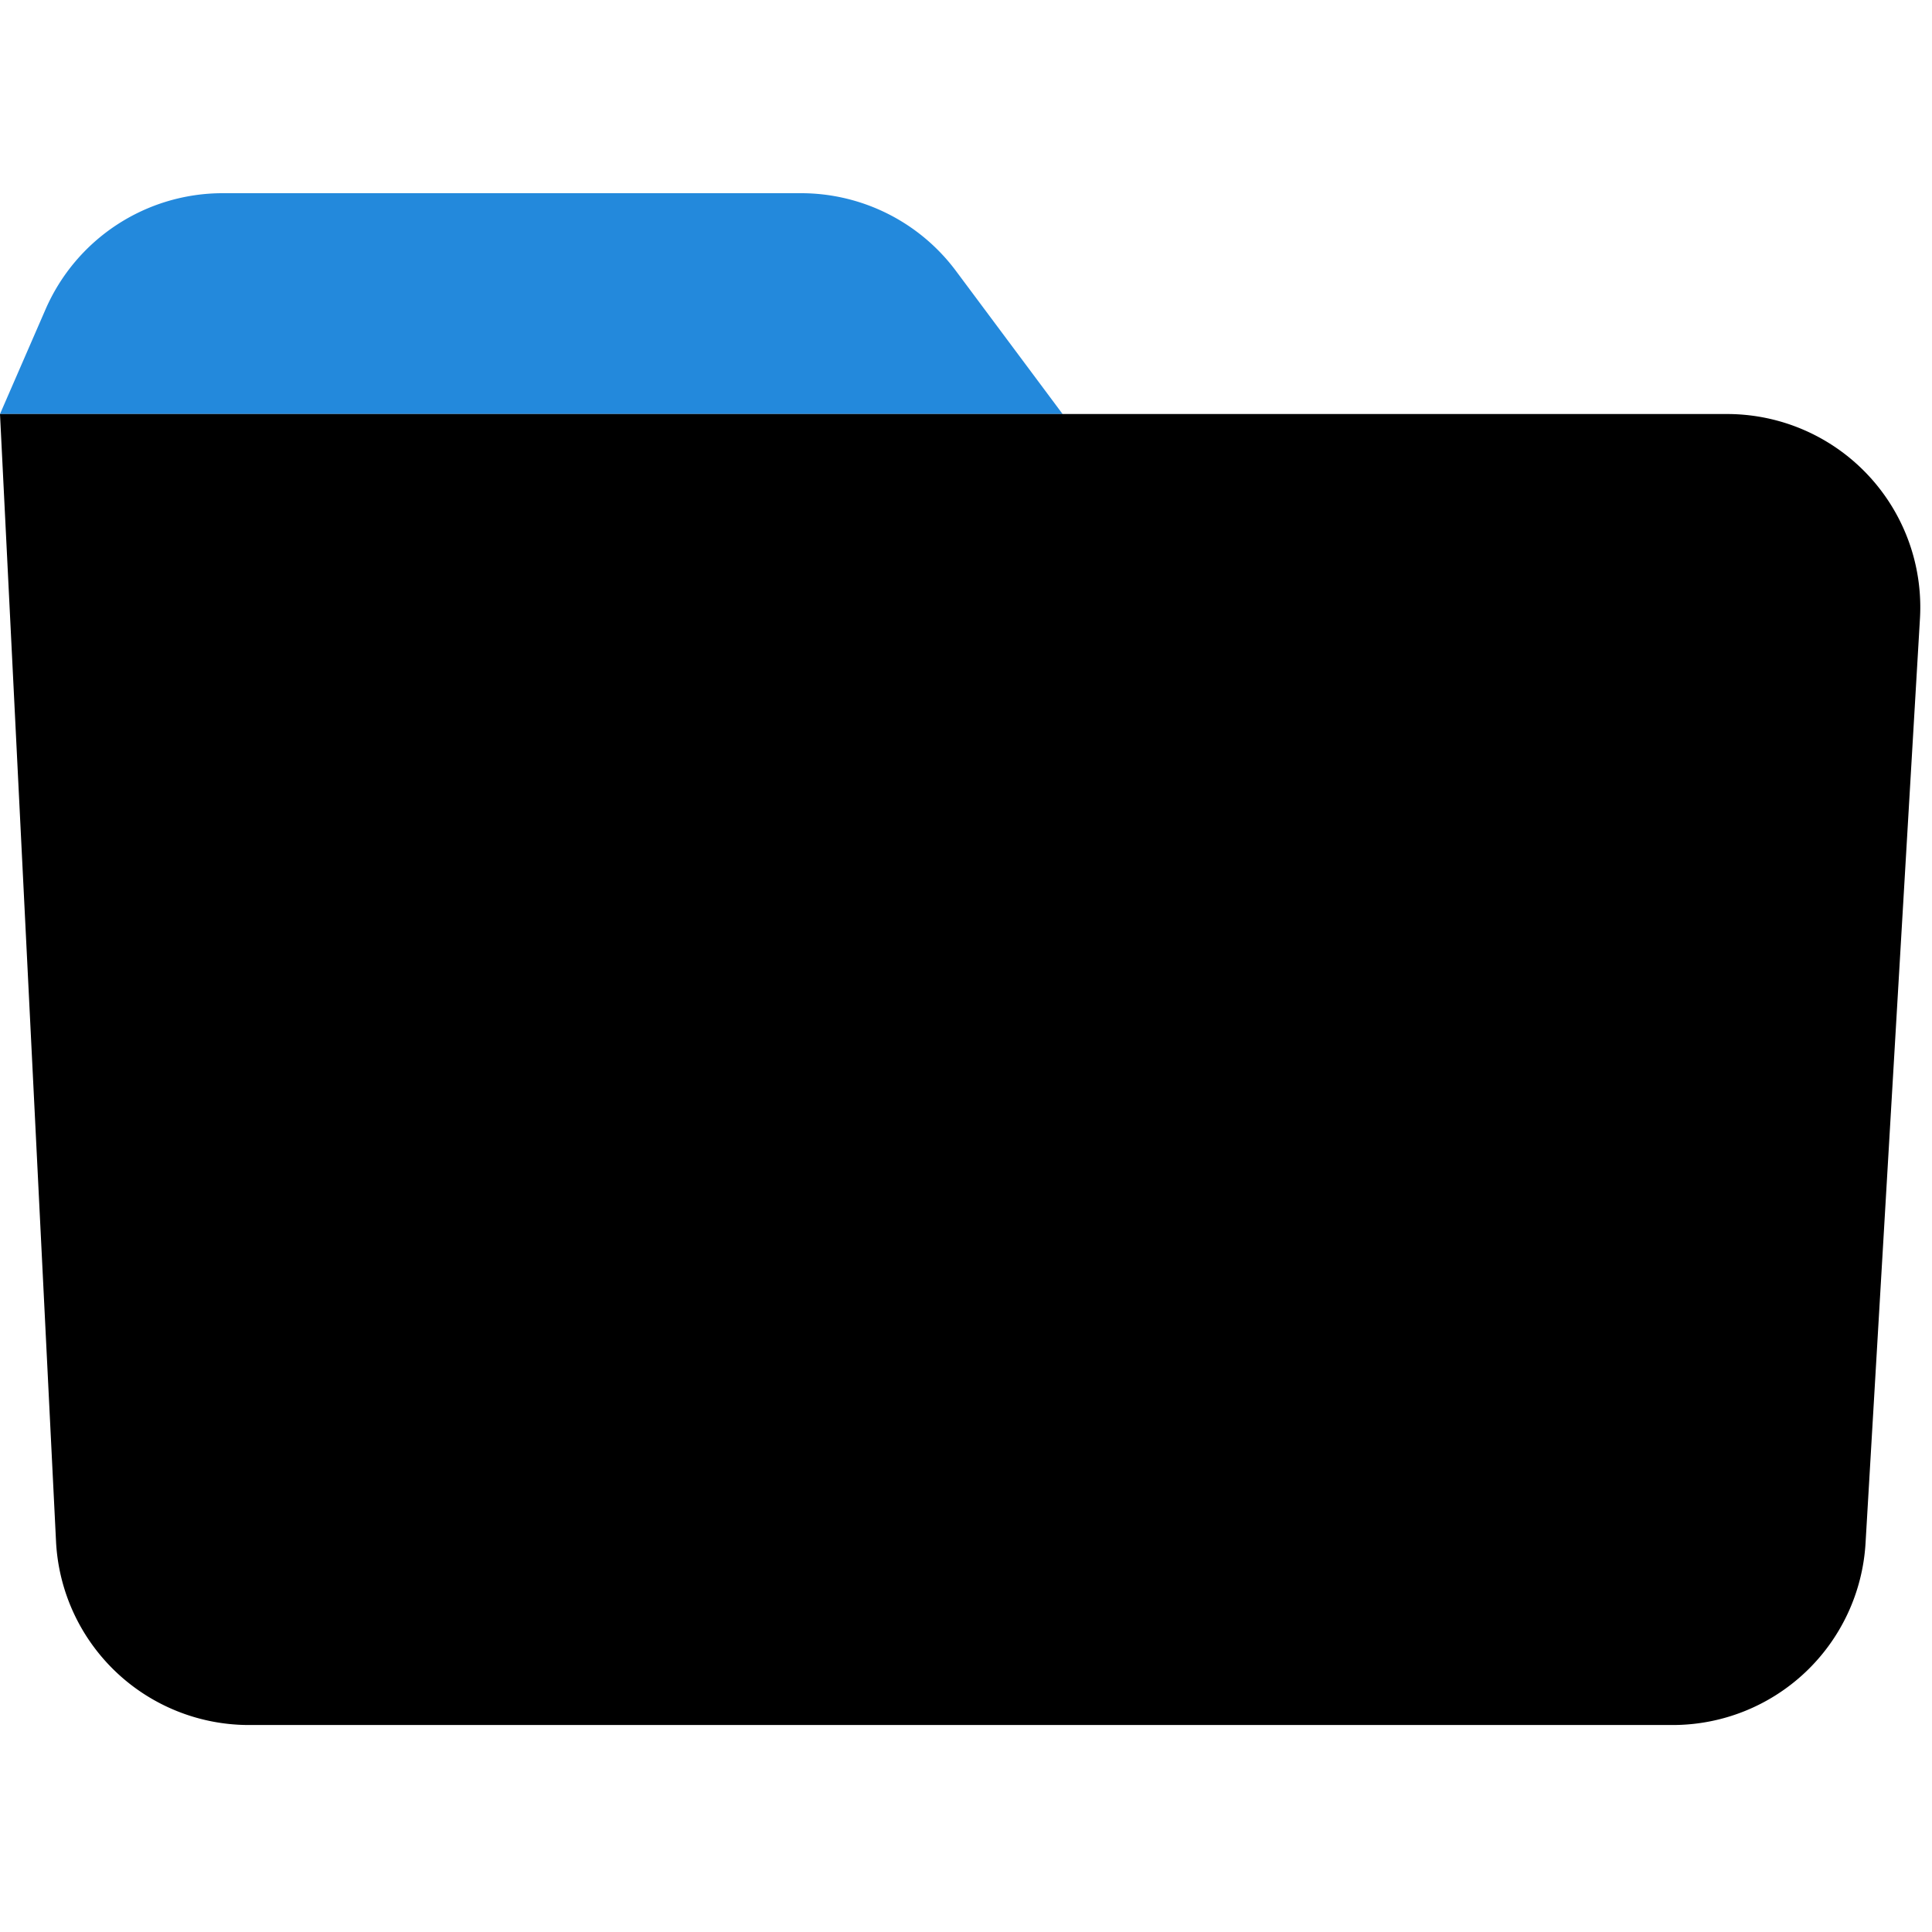 <svg t="1588054859926" class="icon" viewBox="0 0 1280 1024" version="1.1" xmlns="http://www.w3.org/2000/svg" p-id="5456" width="200" height="200"><path d="M147.541 0h383.147a128 128 0 0 1 102.656 51.499L704 146.304H0l30.165-69.333A128 128 0 0 1 147.499 0z" fill="#2389DC" p-id="5457"></path><path d="M0 146.304h1144.235a128 128 0 0 1 127.787 135.509l-36.053 612.565a128 128 0 0 1-127.787 120.491H164.992A128 128 0 0 1 37.12 893.227L0 146.304z" p-id="5458"></path></svg>